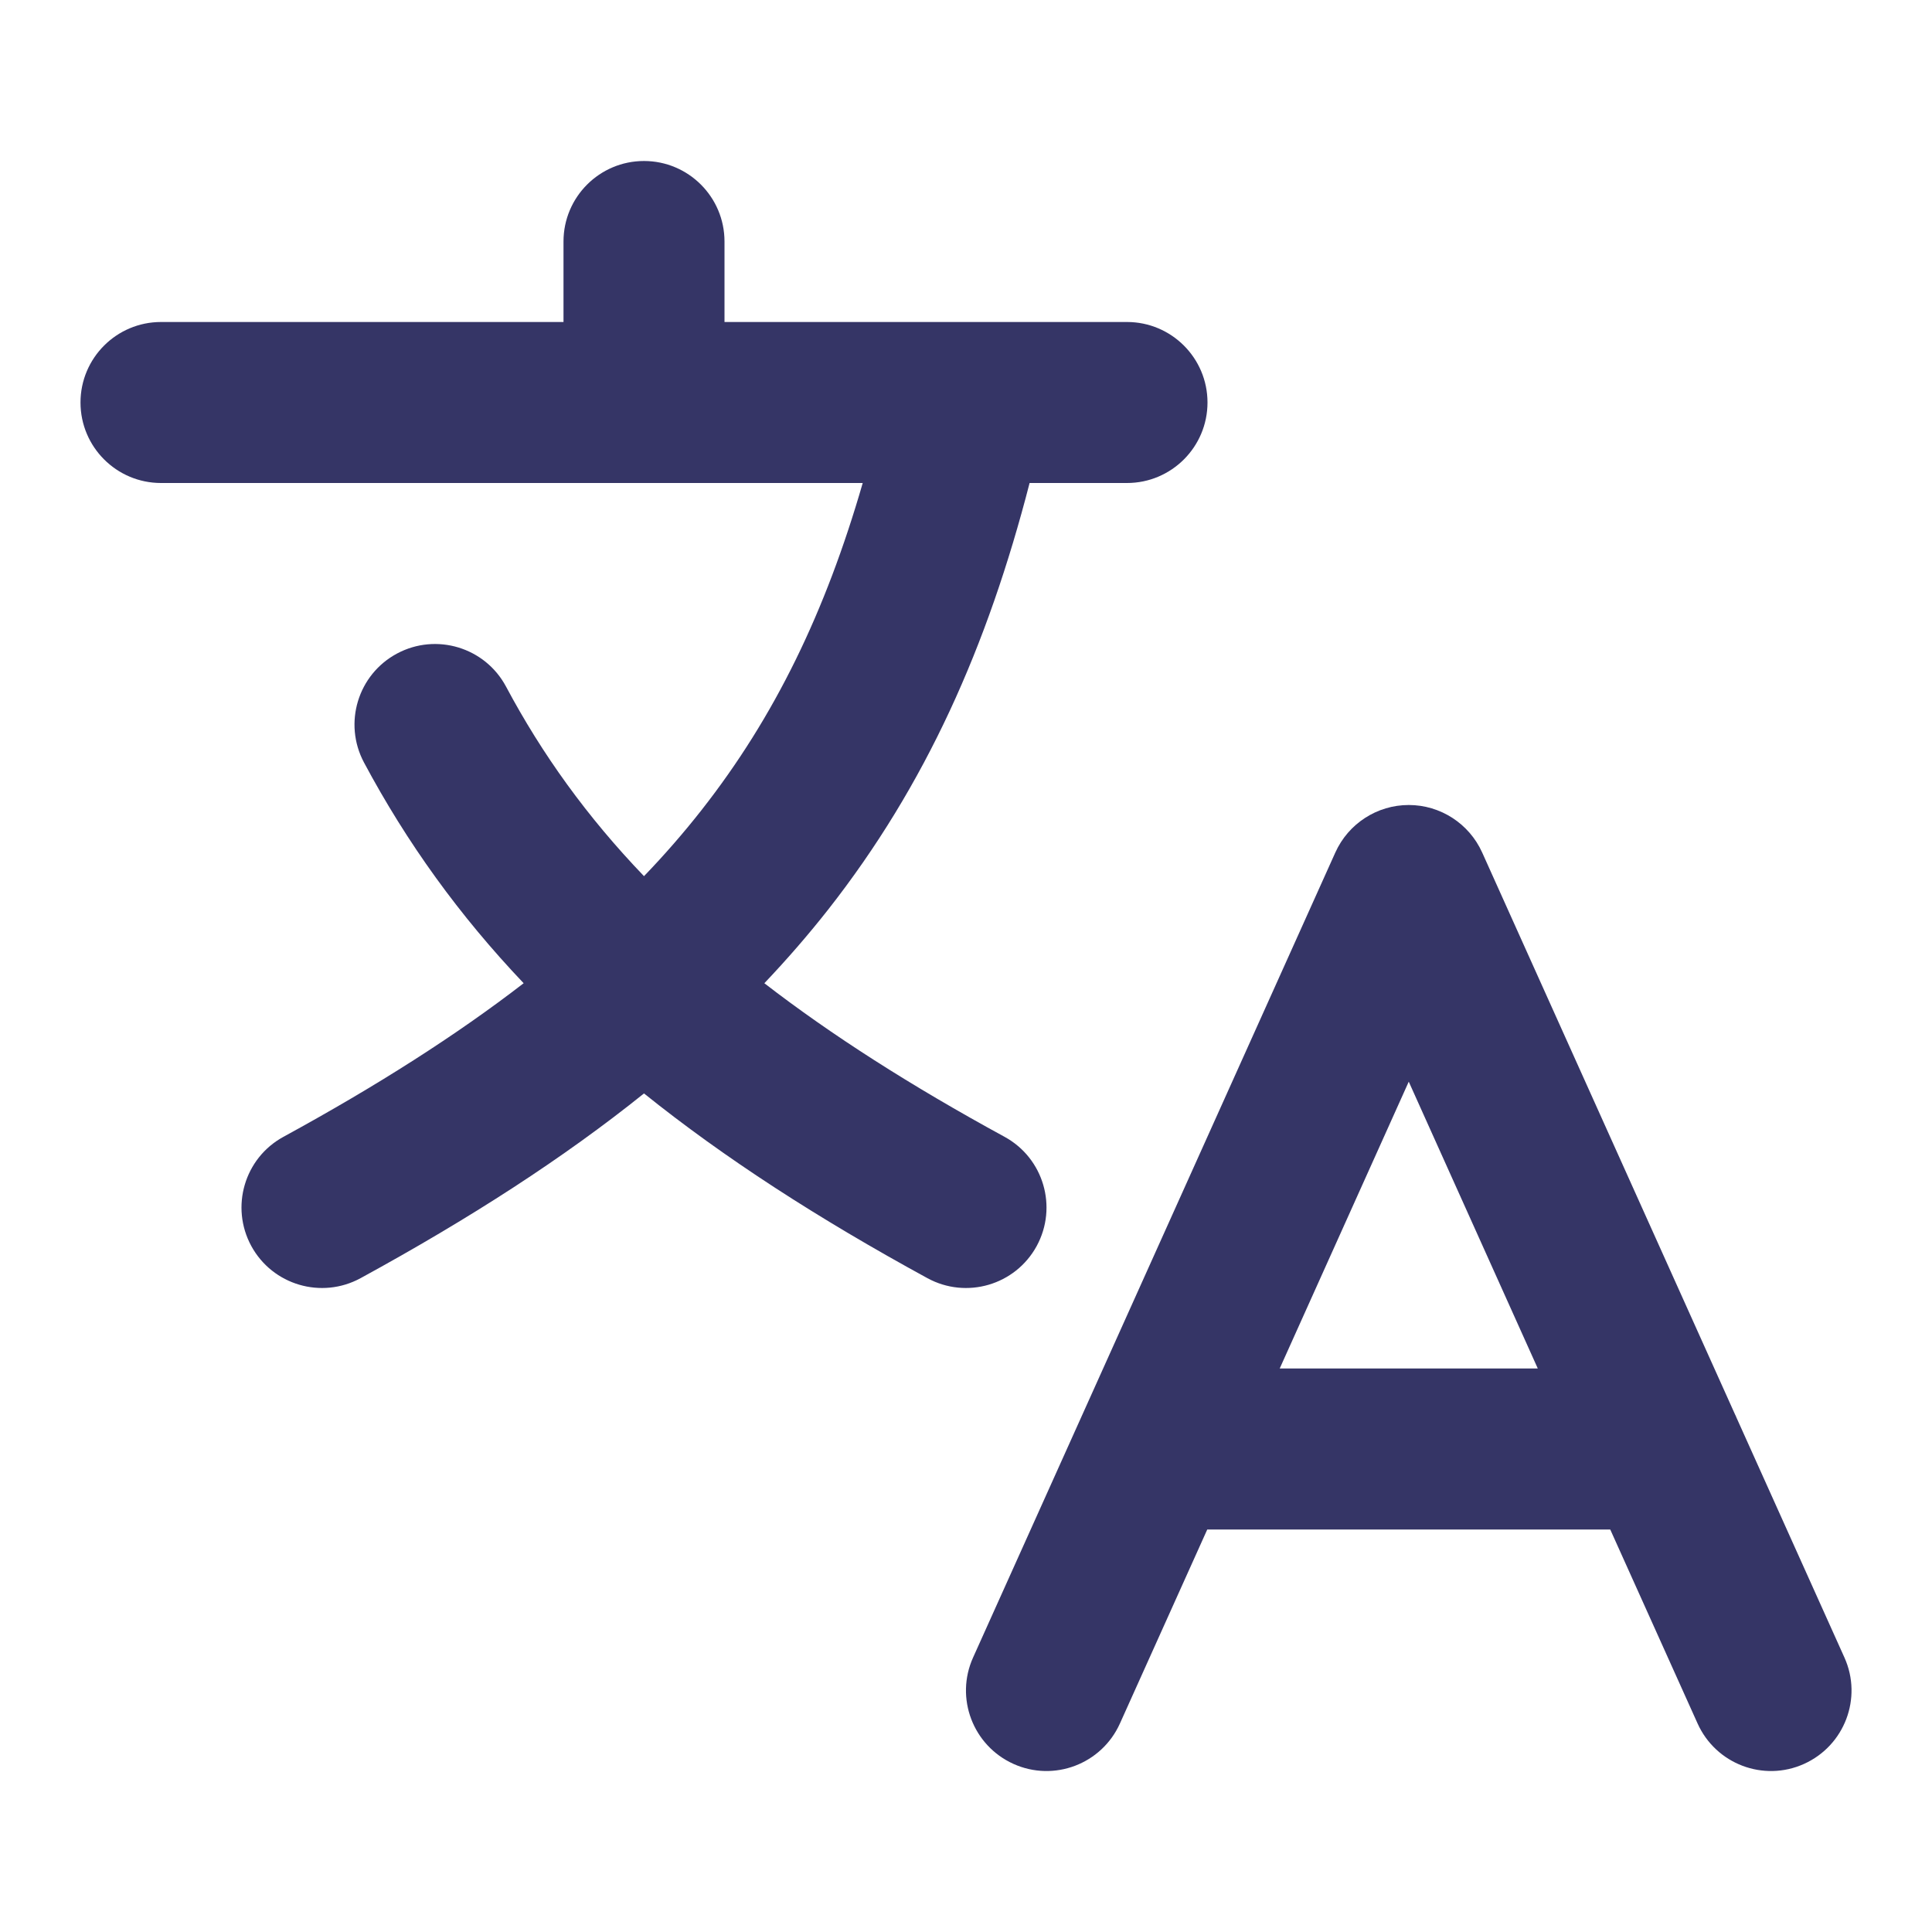 <svg width="24" height="24" viewBox="0 0 24 24" fill="none" xmlns="http://www.w3.org/2000/svg">
<path d="M8 2C8.552 2 9 2.448 9 3V4H11.977C11.992 4 12.007 4 12.021 4H14C14.552 4 15 4.448 15 5C15 5.552 14.552 6 14 6H12.79C12.268 8.028 11.501 9.754 10.287 11.3C10.04 11.614 9.776 11.918 9.495 12.214C10.328 12.857 11.312 13.486 12.479 14.122C12.964 14.387 13.142 14.994 12.878 15.479C12.613 15.964 12.006 16.142 11.521 15.878C10.159 15.135 8.995 14.382 8 13.583C7.003 14.384 5.838 15.136 4.479 15.878C3.994 16.142 3.387 15.964 3.122 15.479C2.858 14.994 3.036 14.386 3.521 14.122C4.69 13.484 5.673 12.856 6.505 12.214C5.707 11.374 5.055 10.471 4.521 9.471C4.262 8.983 4.446 8.378 4.933 8.118C5.42 7.858 6.026 8.042 6.286 8.529C6.735 9.371 7.292 10.146 8 10.884C8.258 10.616 8.495 10.343 8.714 10.064C9.625 8.904 10.256 7.598 10.717 6H2C1.448 6 1 5.552 1 5C1 4.448 1.448 4 2 4H7V3C7 2.448 7.448 2 8 2Z" fill="#353566"/>
<path fill-rule="evenodd" clip-rule="evenodd" d="M17.5 10C17.893 10 18.25 10.231 18.412 10.59L21.553 17.57L21.561 17.586L21.567 17.6L21.571 17.61L22.912 20.59C23.139 21.093 22.914 21.685 22.41 21.912C21.907 22.139 21.315 21.914 21.088 21.41L20.003 19H14.997L13.912 21.41C13.685 21.914 13.093 22.139 12.59 21.912C12.086 21.685 11.861 21.093 12.088 20.59L13.429 17.61C13.434 17.597 13.441 17.583 13.447 17.57L16.588 10.59C16.75 10.231 17.107 10 17.5 10ZM15.897 17H19.103L17.5 13.437L15.897 17Z" fill="#353566"/>
</svg>
